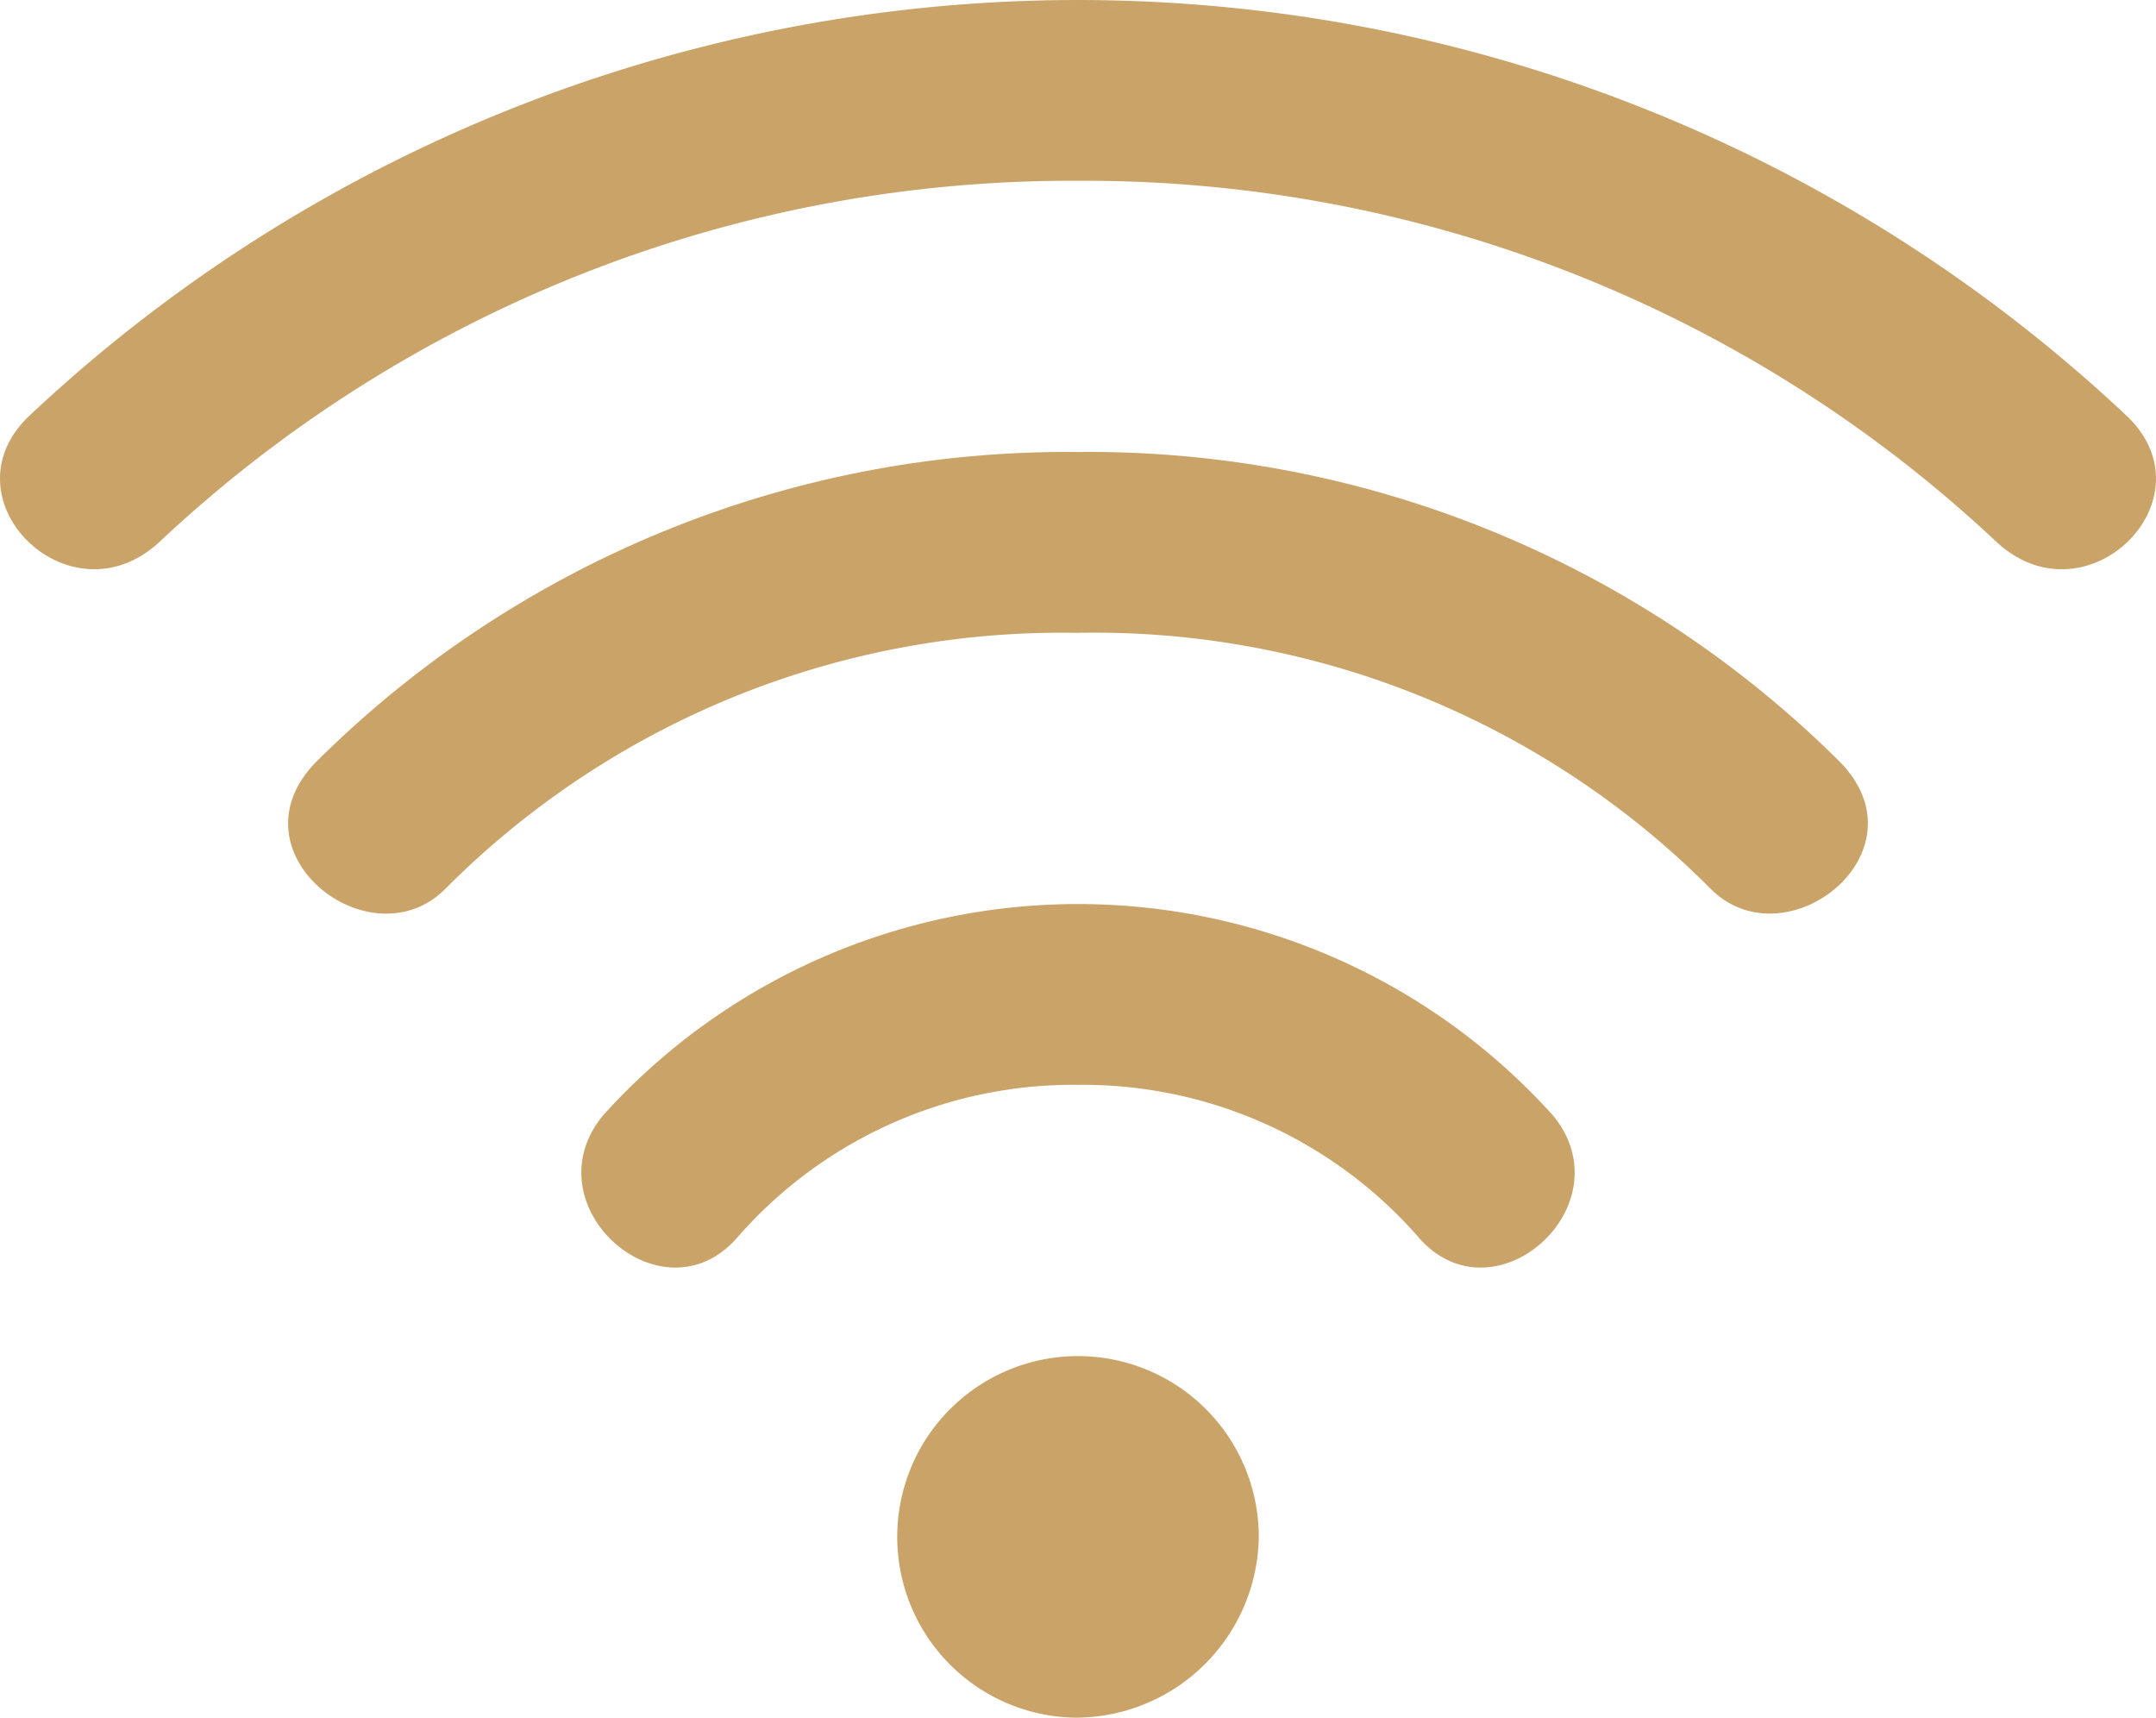 <svg xmlns="http://www.w3.org/2000/svg" width="39.75" height="31.667" viewBox="0 0 39.75 31.667">
  <path id="wifi" d="M20,24.167a8.215,8.215,0,0,0-6.25,2.778c-1.389,1.667-3.889-.556-2.5-2.222a11.788,11.788,0,0,1,17.5,0c1.389,1.667-1.111,3.889-2.5,2.222A8.215,8.215,0,0,0,20,24.167Zm0,11.667A3.333,3.333,0,1,1,23.333,32.5,3.38,3.38,0,0,1,20,35.833Zm0-20A16.037,16.037,0,0,0,8.333,20.556c-1.389,1.389-4.028-.694-2.361-2.361A19.627,19.627,0,0,1,20,12.5a19.627,19.627,0,0,1,14.028,5.694c1.667,1.667-.972,3.75-2.361,2.361A16.037,16.037,0,0,0,20,15.833ZM20,7.5A24.552,24.552,0,0,0,3.055,14.167C1.389,15.694-.972,13.333.694,11.806a28.215,28.215,0,0,1,38.611,0c1.667,1.528-.694,3.889-2.361,2.361A24.552,24.552,0,0,0,20,7.5Z" transform="translate(-0.125 -4.167)" fill="#caa368"/>
</svg>
